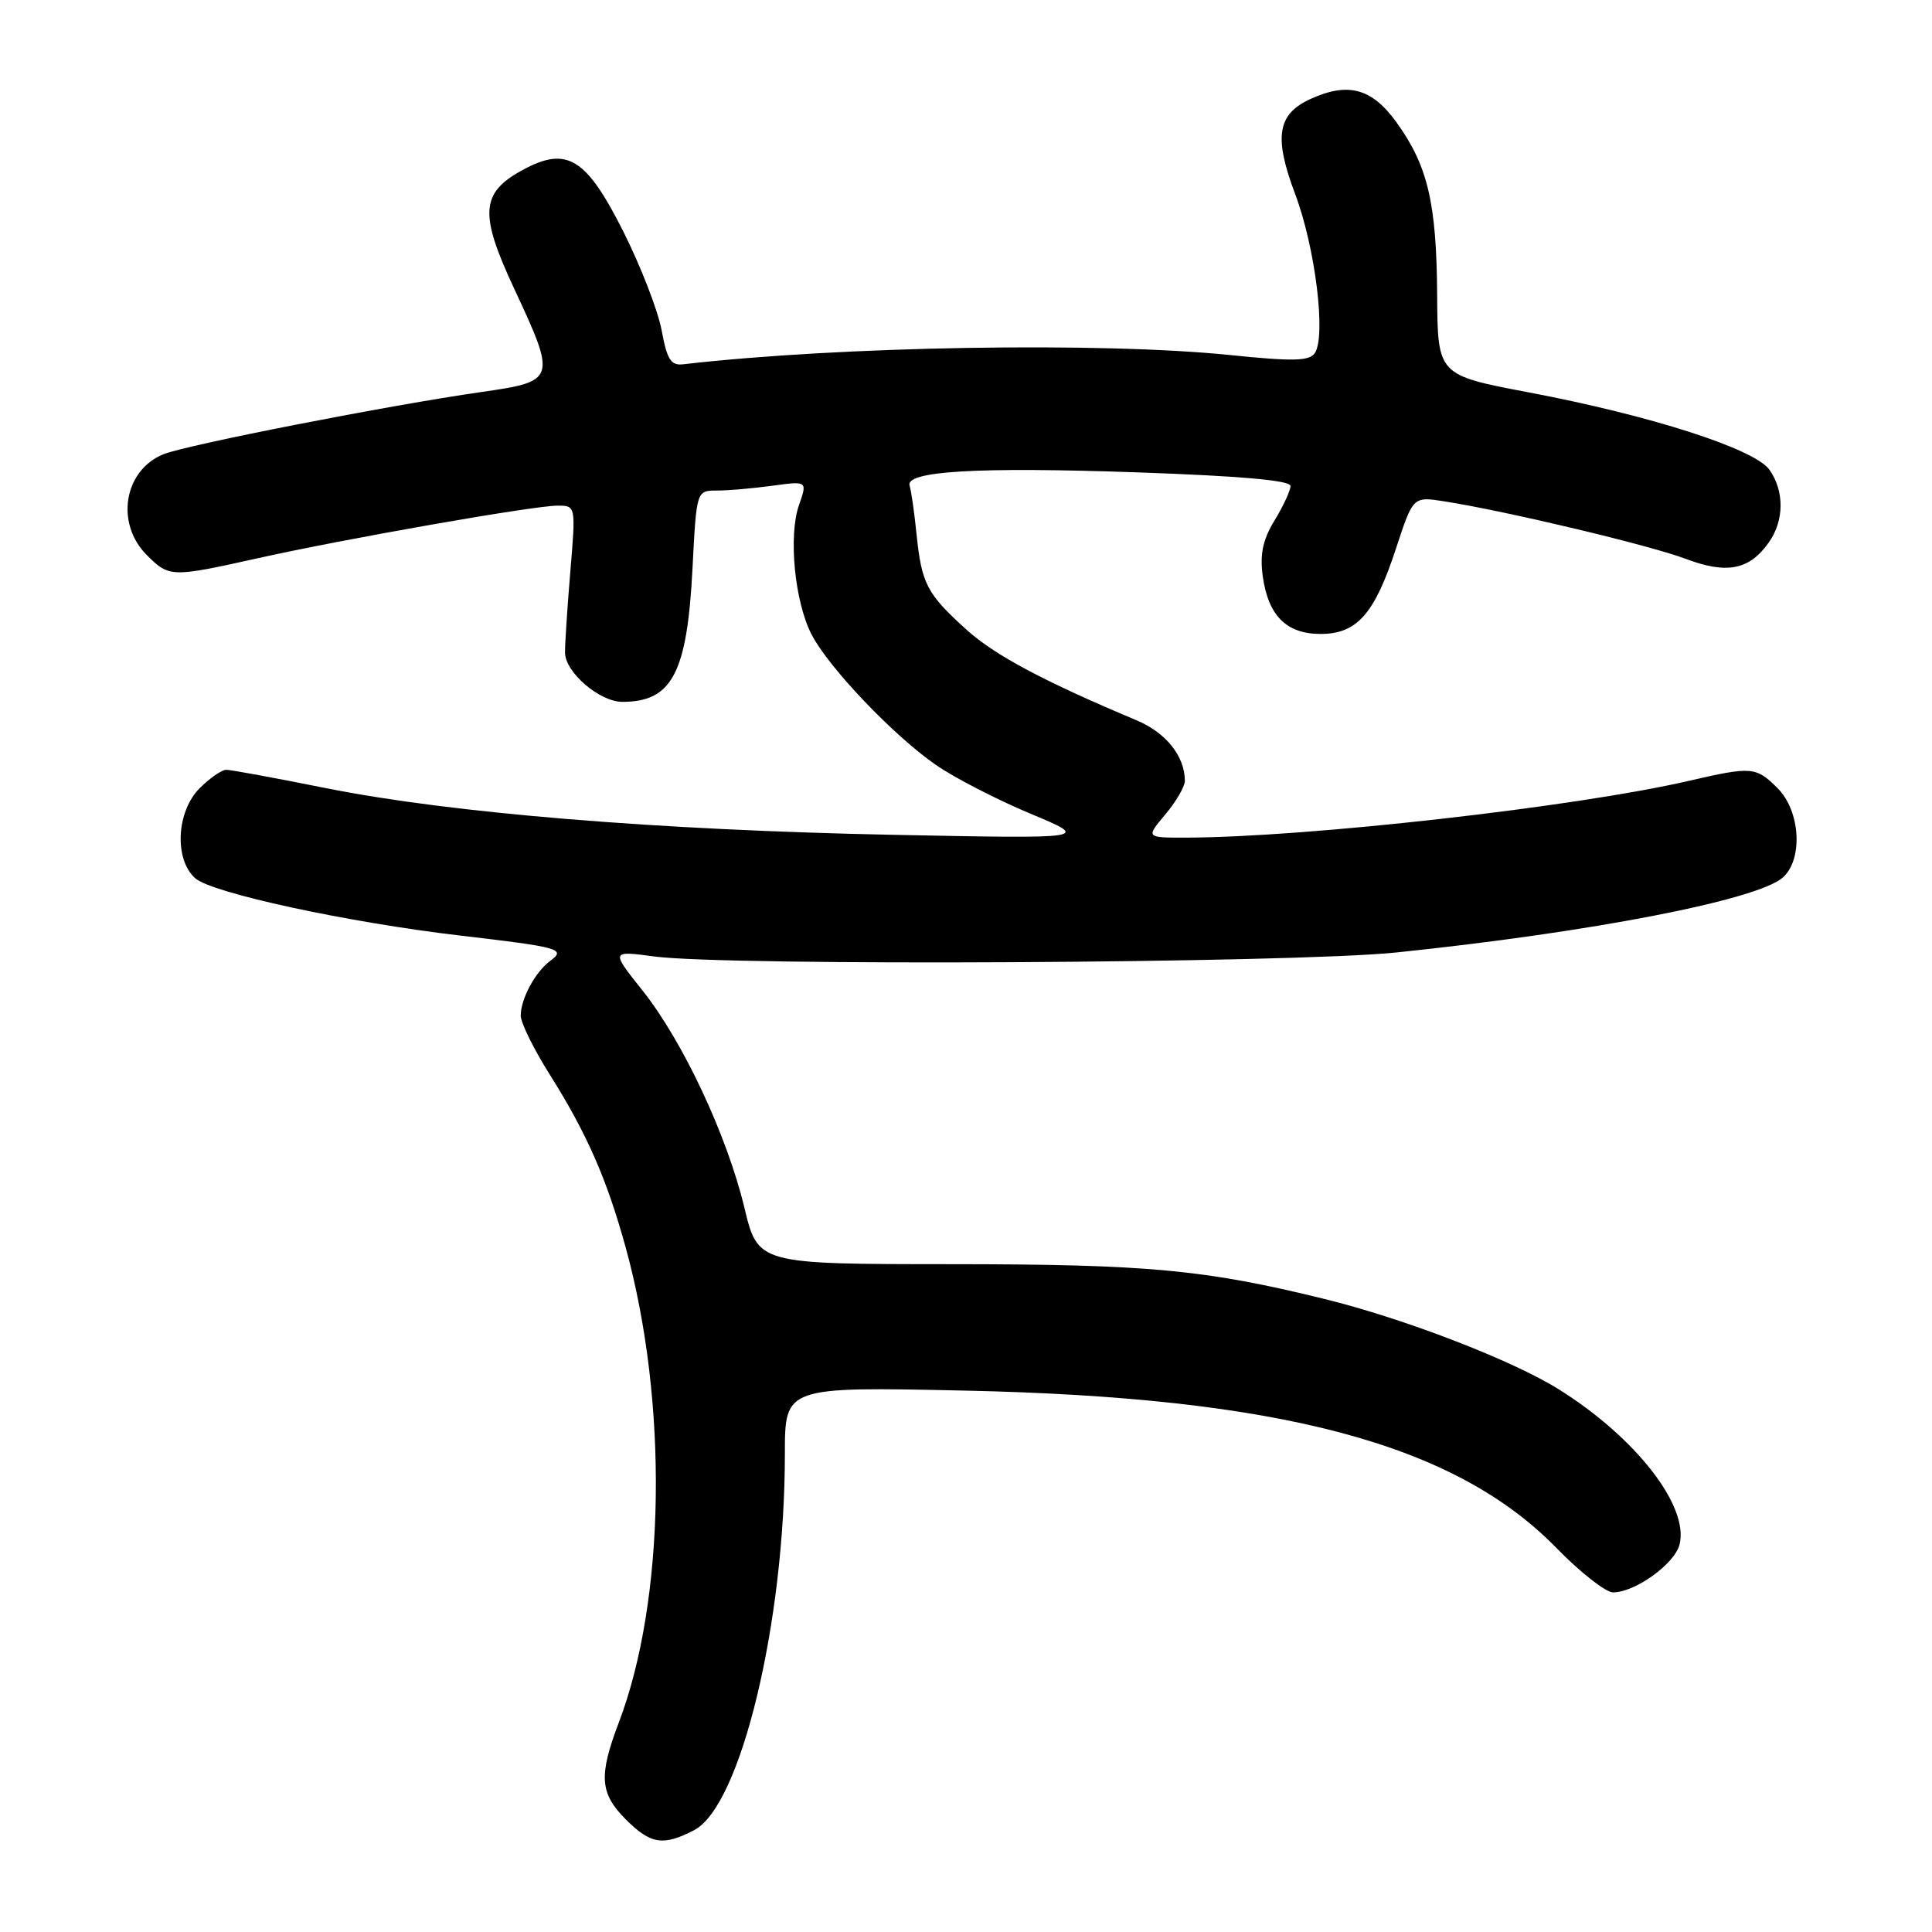 <?xml version="1.0" encoding="UTF-8" standalone="no"?>
<!DOCTYPE svg PUBLIC "-//W3C//DTD SVG 1.1//EN" "http://www.w3.org/Graphics/SVG/1.1/DTD/svg11.dtd" >
<svg xmlns="http://www.w3.org/2000/svg" xmlns:xlink="http://www.w3.org/1999/xlink" version="1.1" viewBox="0 0 256 256">
 <g >
 <path fill="currentColor"
d=" M 91.97 242.51 C 98.14 239.32 104.00 215.04 104.00 192.65 C 104.00 183.75 104.00 183.75 127.75 184.26 C 169.65 185.15 192.74 191.29 206.24 205.12 C 209.39 208.35 212.77 211.00 213.74 211.00 C 216.67 210.99 221.91 207.22 222.55 204.65 C 223.83 199.57 216.75 190.48 206.56 184.10 C 200.41 180.25 186.05 174.71 175.50 172.12 C 159.65 168.22 152.11 167.52 125.97 167.51 C 100.43 167.50 100.43 167.50 98.63 160.00 C 96.31 150.39 90.47 137.95 85.13 131.24 C 80.93 125.97 80.93 125.97 86.72 126.74 C 96.58 128.04 171.20 127.63 185.00 126.21 C 210.85 123.53 232.92 119.25 236.25 116.26 C 238.94 113.84 238.56 107.47 235.55 104.45 C 232.67 101.58 232.13 101.54 223.81 103.46 C 208.88 106.92 173.20 110.95 157.16 110.99 C 151.82 111.00 151.82 111.00 154.41 107.92 C 155.83 106.23 157.00 104.23 157.00 103.47 C 157.00 100.22 154.51 97.09 150.64 95.46 C 138.30 90.28 131.81 86.82 128.07 83.44 C 122.82 78.70 122.12 77.36 121.45 70.81 C 121.15 67.89 120.74 64.99 120.53 64.37 C 119.88 62.42 129.43 61.85 150.68 62.59 C 164.39 63.07 171.00 63.65 171.00 64.40 C 170.99 65.00 170.05 67.05 168.89 68.95 C 167.34 71.49 166.93 73.42 167.31 76.27 C 168.02 81.56 170.44 84.00 174.98 84.00 C 179.81 84.00 182.14 81.36 184.99 72.64 C 187.24 65.78 187.24 65.78 191.37 66.43 C 199.60 67.72 218.61 72.25 223.34 74.04 C 228.83 76.12 231.82 75.53 234.40 71.84 C 236.42 68.96 236.45 65.08 234.47 62.26 C 232.52 59.48 218.77 55.06 202.50 51.98 C 190.50 49.70 190.50 49.70 190.43 39.10 C 190.35 26.85 189.19 21.94 185.00 16.15 C 181.76 11.69 178.62 10.85 173.66 13.11 C 169.25 15.12 168.76 18.13 171.61 25.70 C 174.29 32.80 175.74 44.59 174.21 46.80 C 173.49 47.85 171.29 47.90 163.05 47.05 C 145.89 45.29 111.32 45.87 90.52 48.27 C 88.90 48.46 88.38 47.65 87.67 43.76 C 87.18 41.16 84.92 35.32 82.64 30.77 C 77.68 20.89 75.13 19.32 69.24 22.53 C 63.69 25.55 63.49 28.31 68.10 38.18 C 73.77 50.34 73.71 50.52 63.75 51.95 C 51.54 53.70 24.92 58.91 21.71 60.17 C 16.43 62.26 15.23 69.32 19.45 73.55 C 22.42 76.51 22.69 76.52 34.06 73.99 C 45.71 71.39 70.74 67.00 73.87 67.00 C 76.30 67.00 76.30 67.00 75.57 75.75 C 75.17 80.56 74.85 85.40 74.87 86.50 C 74.91 89.11 79.46 93.00 82.47 93.00 C 89.05 93.00 91.05 89.19 91.76 75.32 C 92.29 65.00 92.29 65.00 95.00 65.00 C 96.50 65.00 99.81 64.71 102.36 64.36 C 106.99 63.73 106.99 63.73 105.86 66.96 C 104.45 71.02 105.30 79.75 107.54 84.08 C 109.81 88.46 118.39 97.47 124.00 101.35 C 126.47 103.06 132.10 105.96 136.50 107.80 C 144.50 111.14 144.50 111.14 118.50 110.62 C 87.17 110.00 59.80 107.75 43.28 104.45 C 36.56 103.10 30.57 102.00 29.98 102.00 C 29.39 102.00 27.80 103.10 26.45 104.45 C 23.38 107.53 23.06 113.84 25.85 116.36 C 28.01 118.32 46.00 122.21 61.00 123.97 C 74.19 125.51 75.03 125.75 72.91 127.32 C 70.91 128.81 69.00 132.35 69.00 134.58 C 69.00 135.52 70.73 139.03 72.85 142.39 C 77.75 150.17 80.40 156.20 82.90 165.27 C 88.56 185.82 88.19 211.97 81.99 228.26 C 79.31 235.32 79.48 237.63 82.92 241.08 C 86.23 244.38 87.86 244.64 91.97 242.51 Z "/>
</g>
</svg>